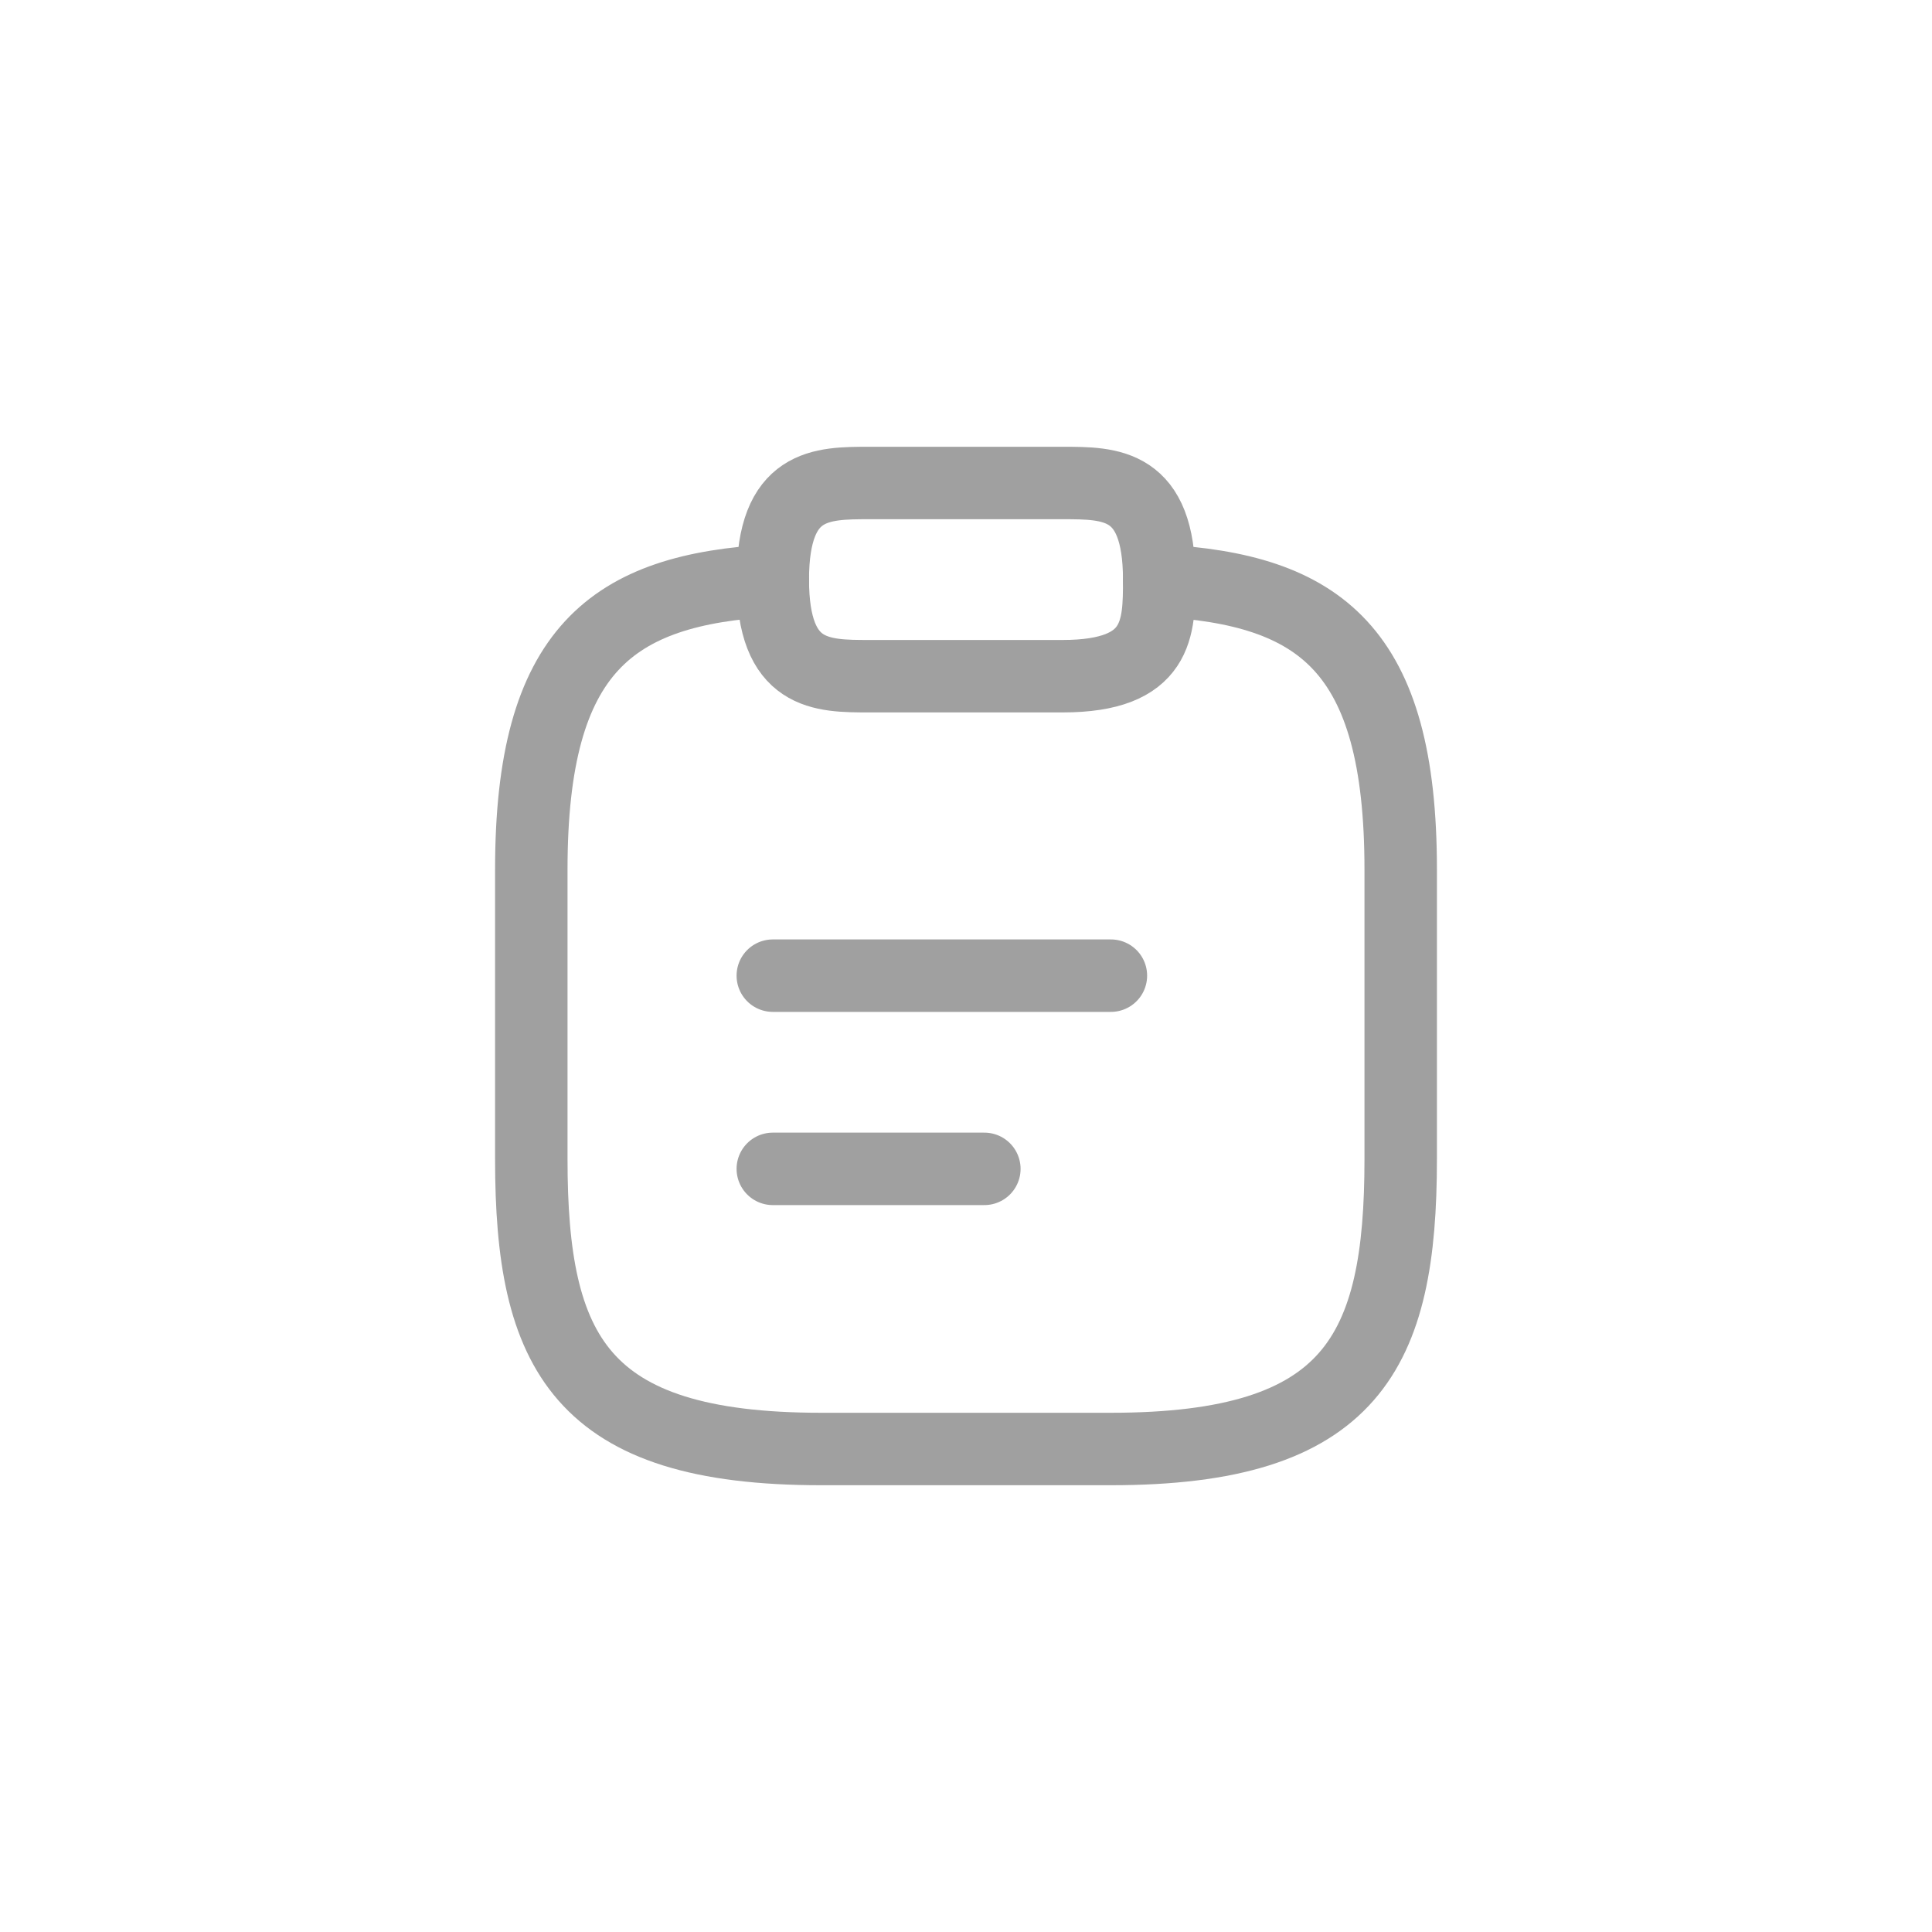 <svg width="40" height="40" viewBox="0 0 40 40" fill="none" xmlns="http://www.w3.org/2000/svg">
<path d="M16 20.2H23" stroke="#A0A0A0" stroke-width="1.5" stroke-miterlimit="10" stroke-linecap="round" stroke-linejoin="round"/>
<path d="M16 24.2H20.38" stroke="#A0A0A0" stroke-width="1.5" stroke-miterlimit="10" stroke-linecap="round" stroke-linejoin="round"/>
<path d="M18 14H22C24 14 24 13 24 12C24 10 23 10 22 10H18C17 10 16 10 16 12C16 14 17 14 18 14Z" stroke="#A0A0A0" stroke-width="1.5" stroke-miterlimit="10" stroke-linecap="round" stroke-linejoin="round"/>
<path d="M24 12.02C27.33 12.2 29 13.43 29 18V24C29 28 28 30 23 30H17C12 30 11 28 11 24V18C11 13.44 12.67 12.2 16 12.02" stroke="#A0A0A0" stroke-width="1.5" stroke-miterlimit="10" stroke-linecap="round" stroke-linejoin="round"/>
</svg>
